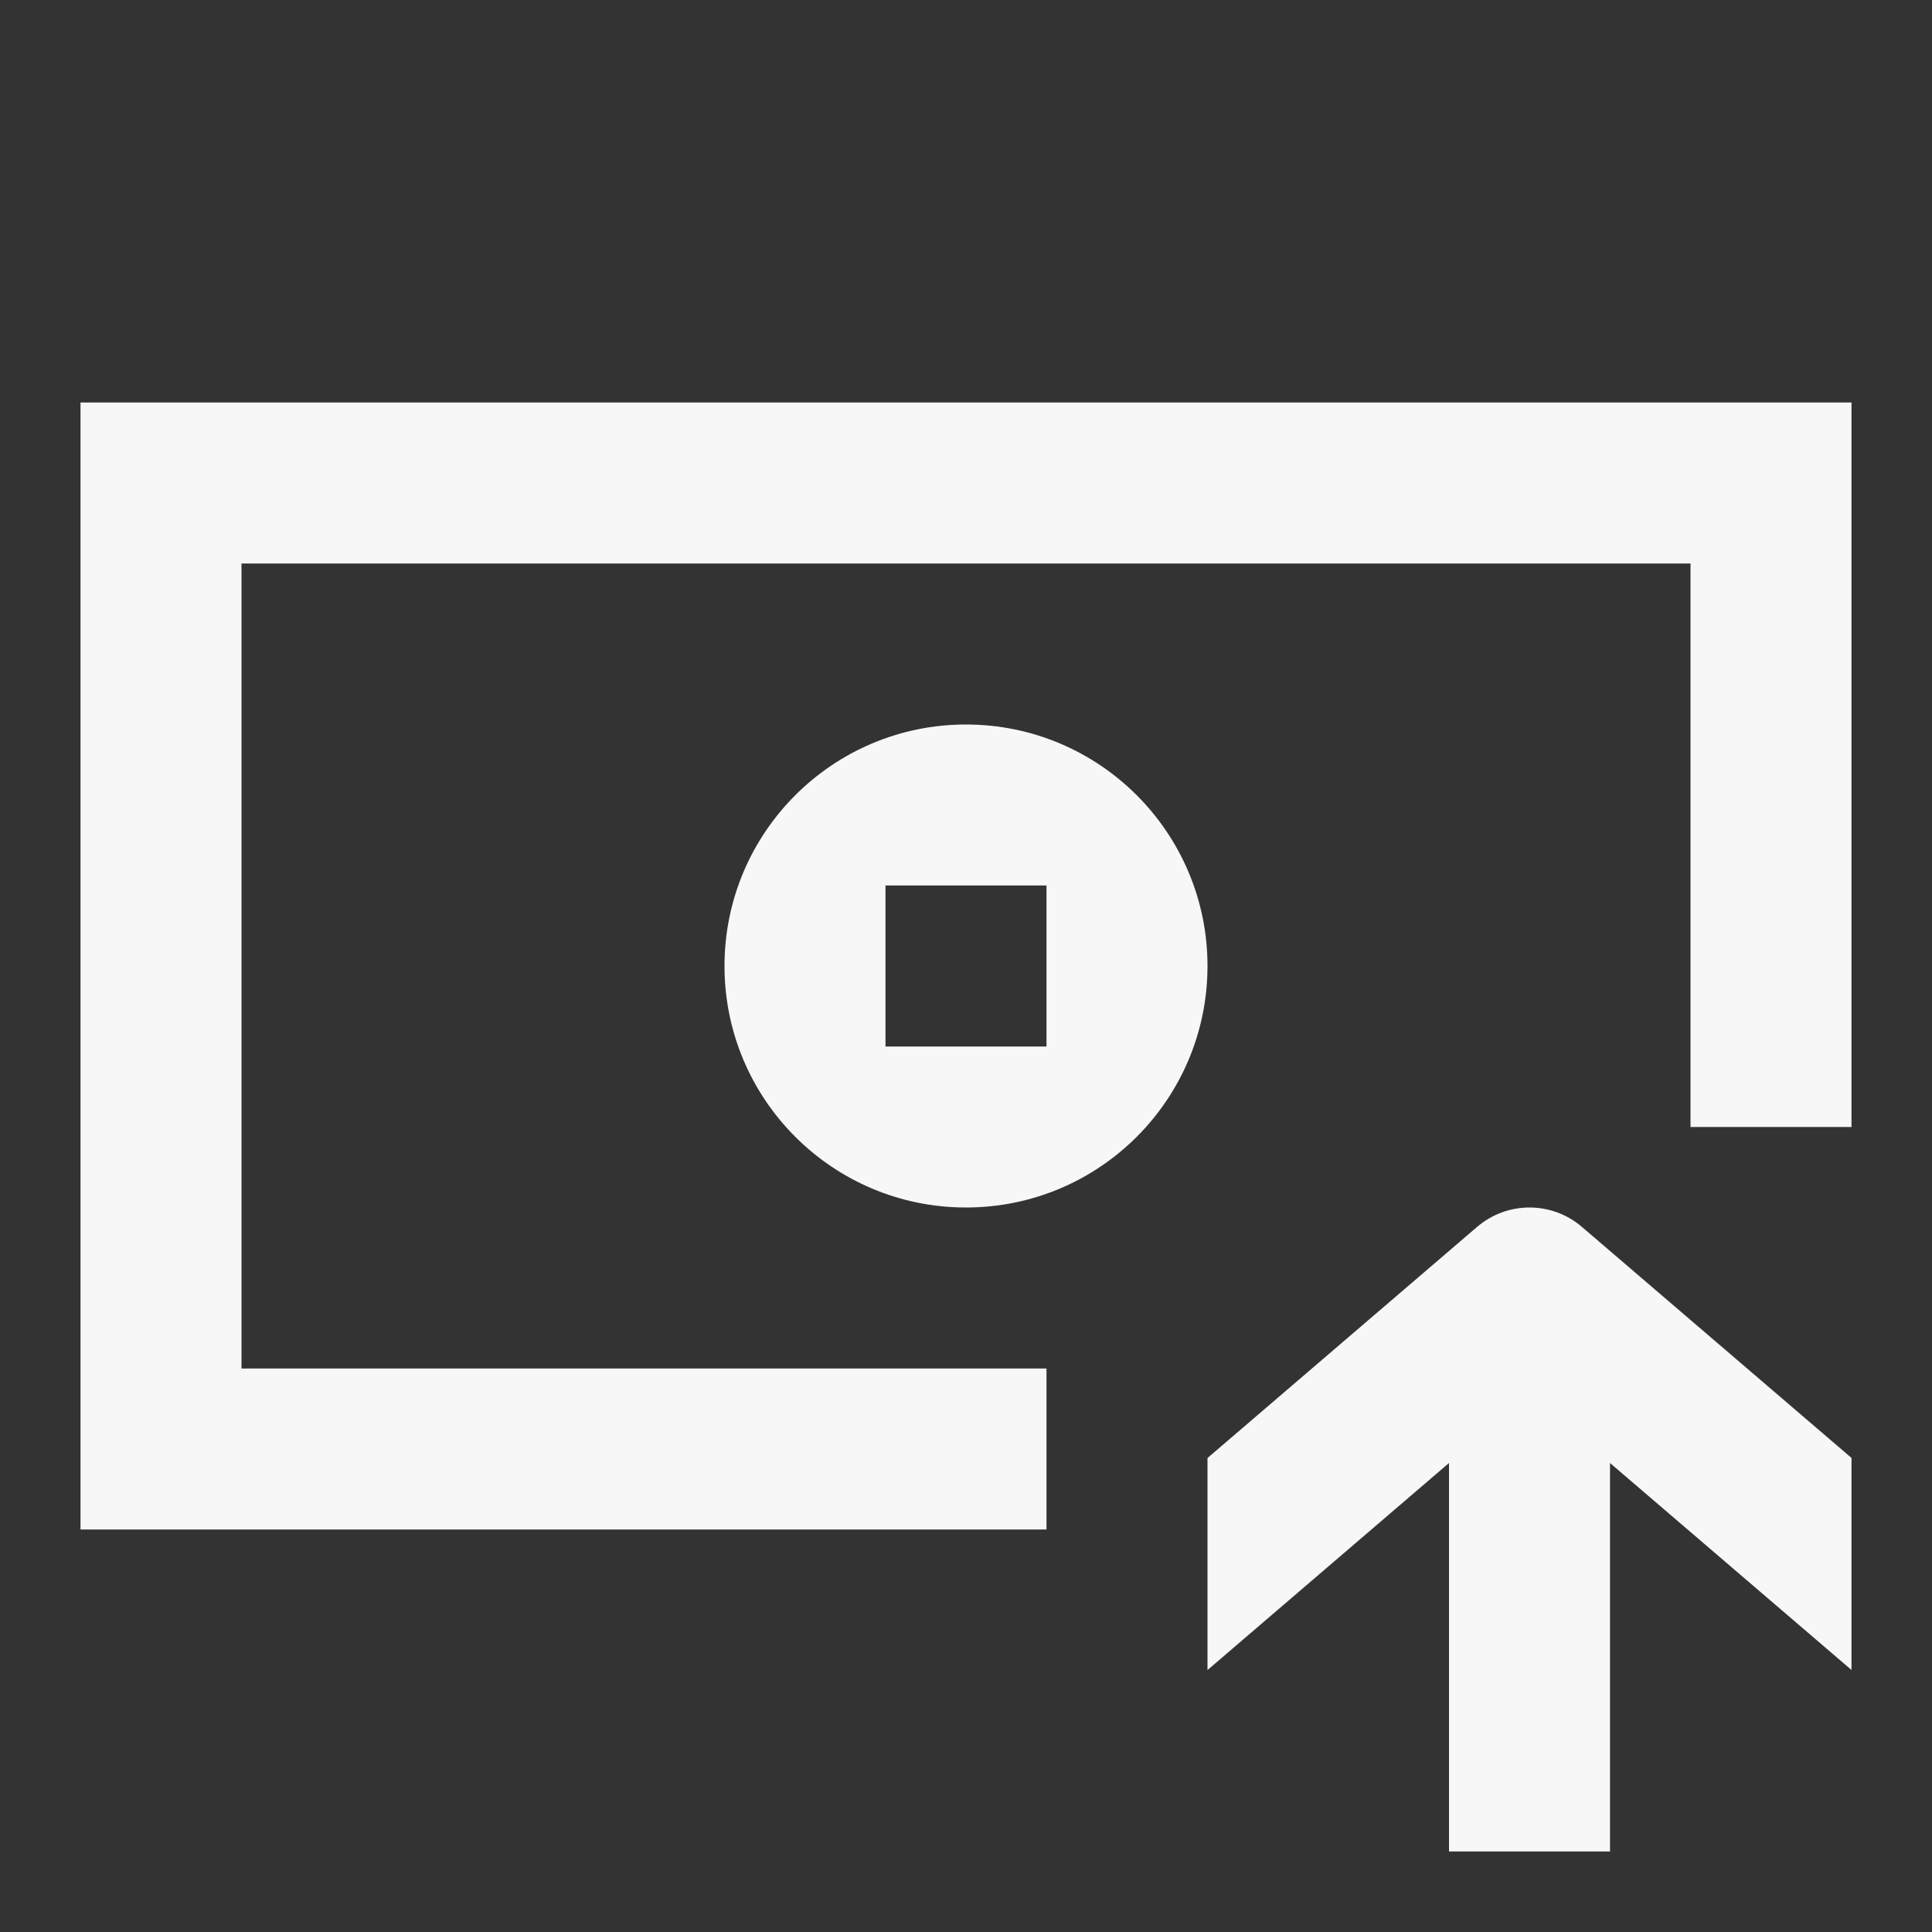 <svg width="24" height="24" viewBox="0 0 24 24" fill="none" xmlns="http://www.w3.org/2000/svg">
<rect x="0" y="0" width="24" height="24" fill="#333333" stroke="none"/>
<path d="M21 14V7L3 7L3 17L13 17V19H1V5H23L23 14H21Z" fill="white" fill-opacity="0.96"/>
<path d="M15 12C15 13.657 13.657 15 12 15C10.343 15 9 13.657 9 12C9 10.344 10.343 9 12 9C13.657 9 15 10.344 15 12ZM12.027 13H13V12.023L13 12L13 11.978V11H11V13H11.973C11.982 13 11.991 13 12 13C12.009 13 12.018 13 12.027 13Z" fill="white" fill-opacity="0.96"/>
<path d="M18 18.174V23H20V18.174L23 20.745V18.111L19.651 15.241C19.466 15.082 19.237 15.002 19.008 15H18.992C18.763 15.002 18.535 15.082 18.349 15.241L15 18.112V20.746L18 18.174Z" fill="white" fill-opacity="0.96"/>
</svg>
